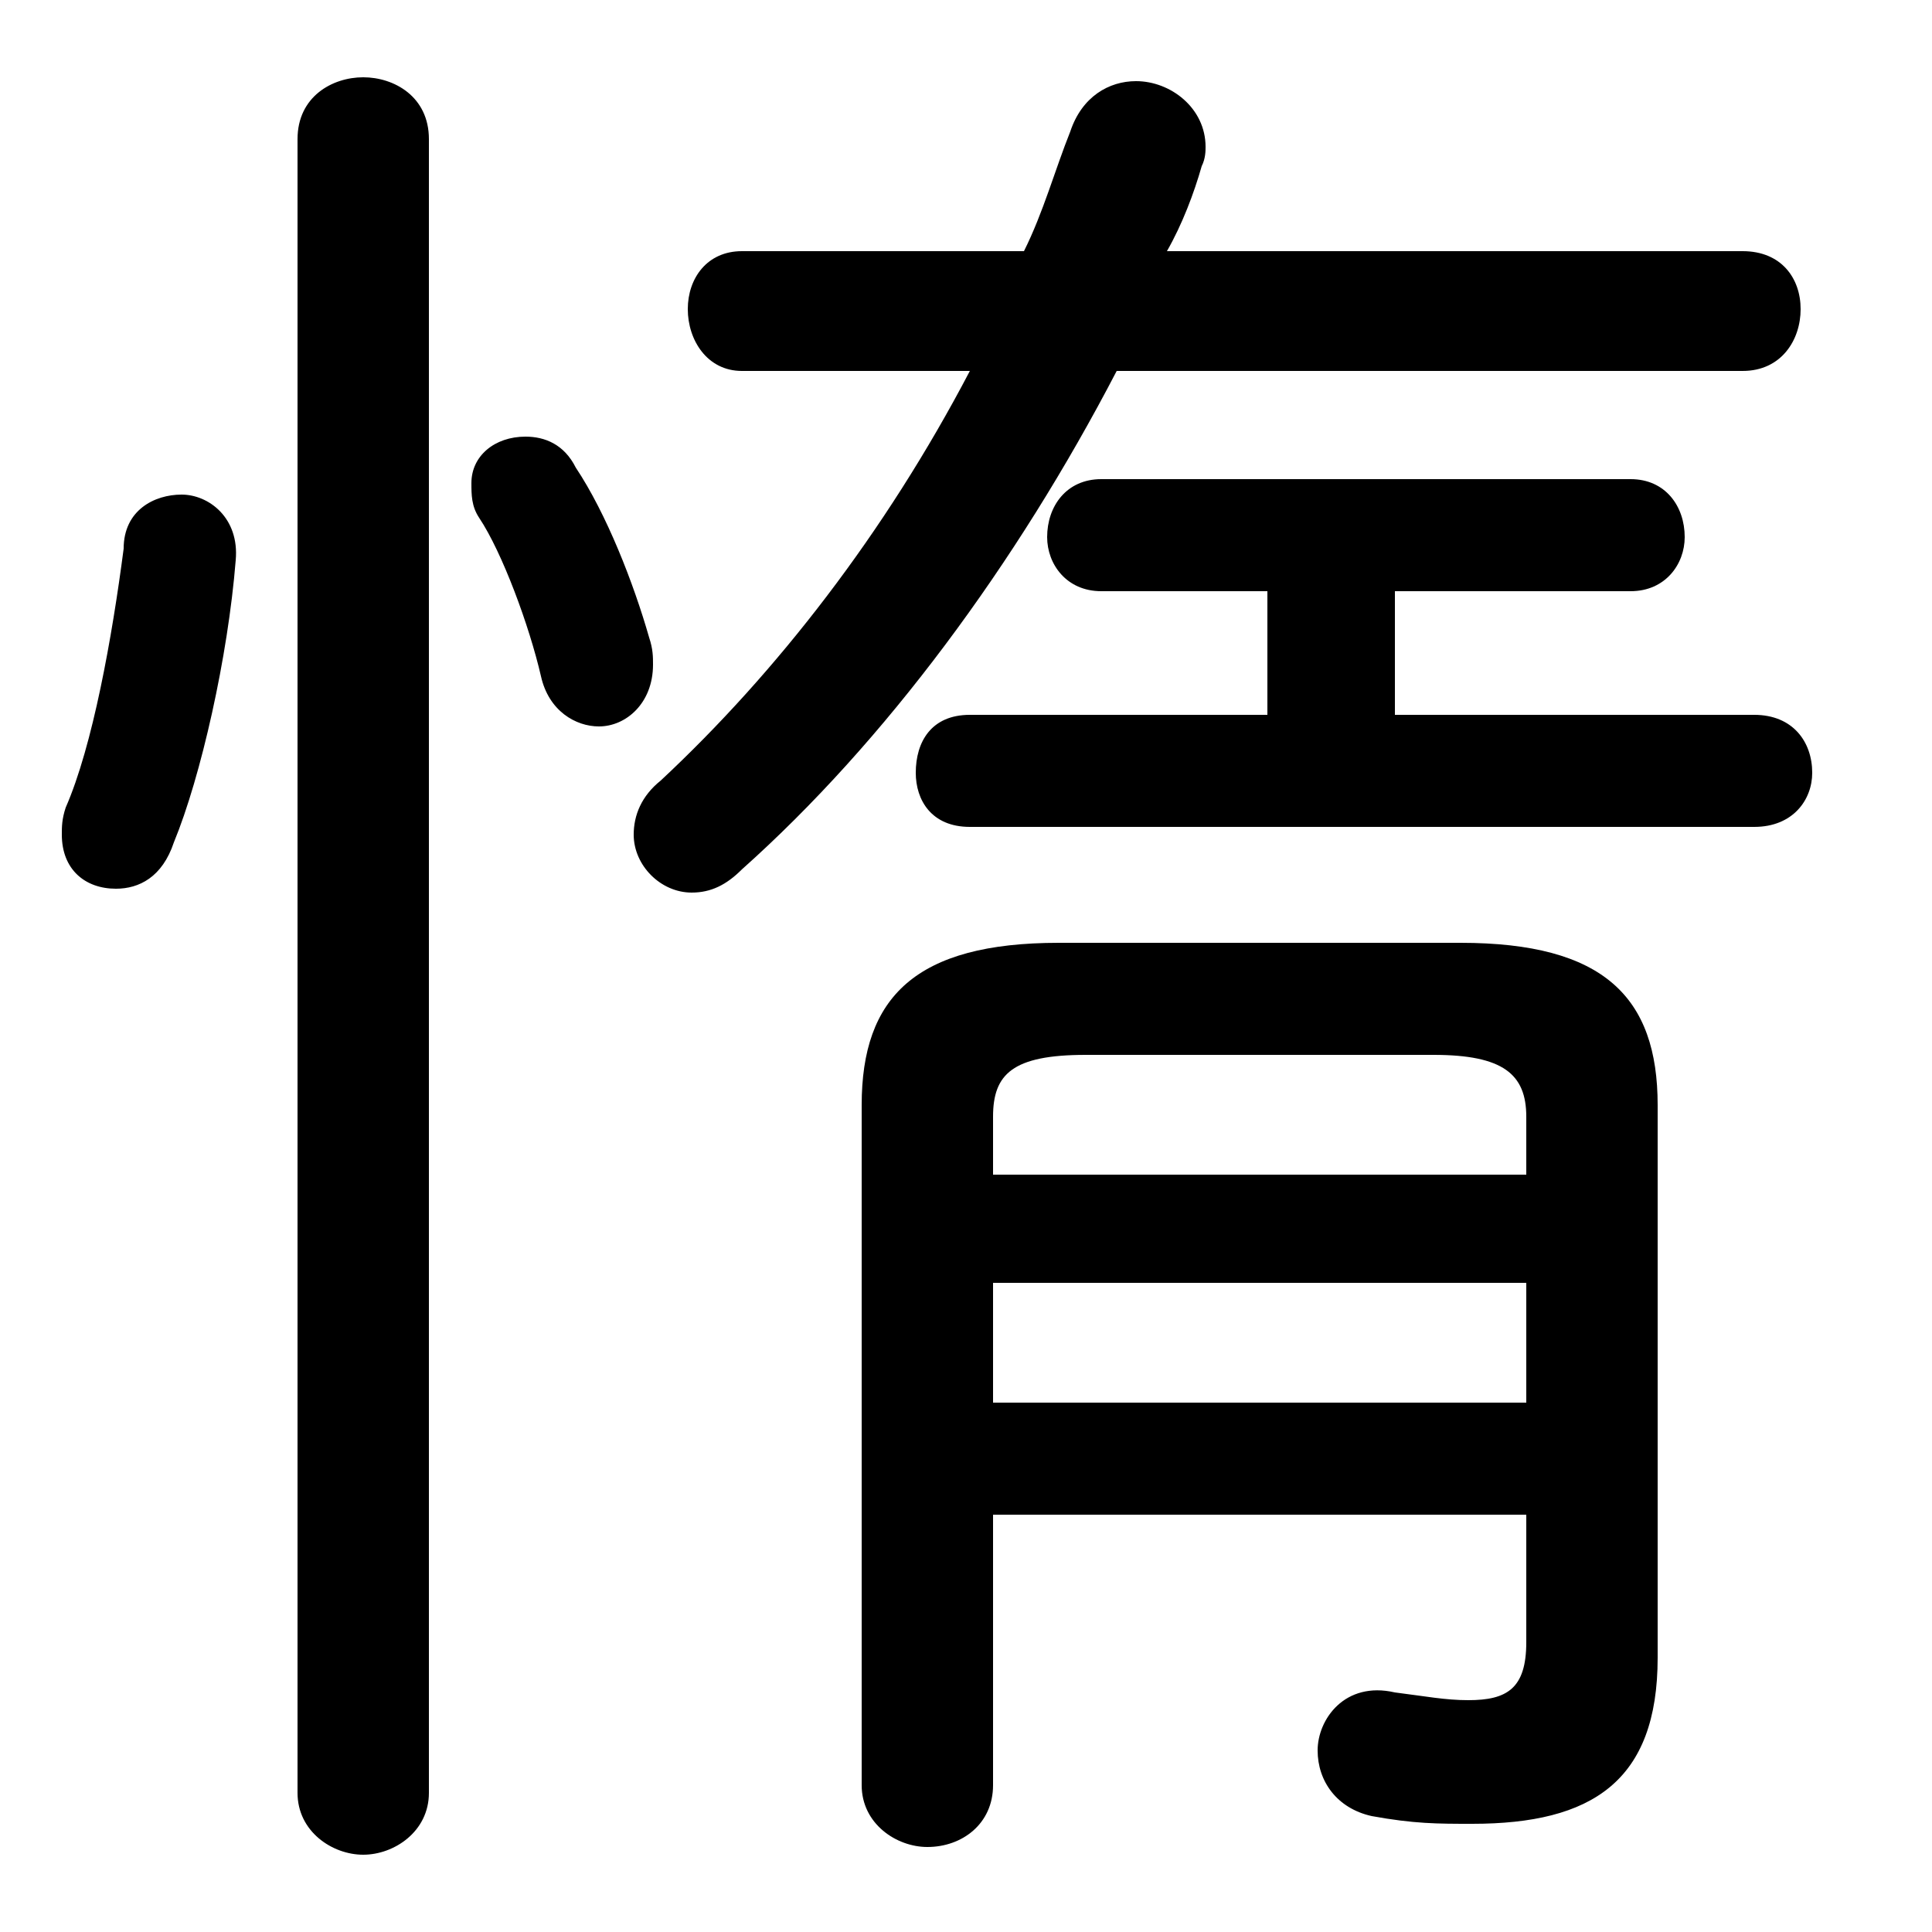 <svg xmlns="http://www.w3.org/2000/svg" viewBox="0 -44.0 50.0 50.0">
    <rect x="0" y="-44.0" width="50.0" height="50.0" fill="#808080" stroke="none"/>
    <g transform="scale(1, -1)">
        <!-- ボディの枠 -->
        <rect x="0" y="-6.0" width="50.0" height="50.0"
            stroke="white" fill="white"/>
        <!-- グリフ座標系の原点 -->
        <circle cx="0" cy="0" r="5" fill="white"/>
        <!-- グリフのアウトライン -->
        <g style="fill:black;stroke:#000000;stroke-width:0;stroke-linecap:round;stroke-linejoin:round;">
        <path d="M 25.1 34.4 C 22.9 30.2 20.1 26.6 17.1 23.8 C 16.6 23.4 16.4 22.9 16.4 22.4 C 16.4 21.6 17.1 20.9 17.9 20.9 C 18.4 20.9 18.8 21.1 19.2 21.5 C 22.9 24.8 26.3 29.4 28.9 34.4 L 45.1 34.4 C 46.1 34.4 46.6 35.2 46.6 36.0 C 46.6 36.8 46.1 37.5 45.1 37.5 L 30.2 37.5 C 30.6 38.2 30.9 39.0 31.1 39.7 C 31.2 39.9 31.2 40.1 31.2 40.2 C 31.2 41.2 30.3 41.9 29.4 41.9 C 28.7 41.9 28.0 41.5 27.7 40.6 C 27.3 39.6 27.0 38.5 26.5 37.5 L 19.2 37.5 C 18.3 37.5 17.8 36.8 17.8 36.0 C 17.8 35.2 18.3 34.4 19.2 34.4 Z M 32.8 28.7 L 32.8 25.5 L 25.1 25.5 C 24.1 25.5 23.7 24.8 23.7 24.0 C 23.7 23.3 24.1 22.6 25.1 22.6 L 45.4 22.6 C 46.4 22.6 46.9 23.3 46.9 24.0 C 46.9 24.8 46.4 25.5 45.4 25.5 L 36.1 25.5 L 36.1 28.7 L 42.2 28.7 C 43.1 28.7 43.6 29.4 43.6 30.1 C 43.6 30.9 43.1 31.6 42.2 31.6 L 28.5 31.6 C 27.6 31.6 27.1 30.9 27.1 30.1 C 27.1 29.4 27.6 28.7 28.5 28.7 Z M 25.7 4.8 L 39.5 4.8 L 39.5 1.5 C 39.5 0.3 39.0 0.0 38.0 0.0 C 37.4 0.0 36.9 0.1 36.1 0.2 C 34.8 0.5 34.1 -0.5 34.1 -1.3 C 34.1 -2.1 34.6 -2.8 35.5 -3.0 C 36.6 -3.2 37.2 -3.2 38.1 -3.2 C 41.2 -3.2 42.9 -2.1 42.9 1.1 L 42.9 15.4 C 42.9 18.2 41.5 19.6 37.8 19.6 L 27.4 19.6 C 23.7 19.6 22.3 18.2 22.3 15.4 L 22.3 -2.2 C 22.3 -3.2 23.2 -3.8 24.0 -3.8 C 24.9 -3.8 25.7 -3.2 25.7 -2.2 Z M 25.7 7.7 L 25.7 10.8 L 39.5 10.8 L 39.5 7.7 Z M 25.7 13.6 L 25.7 15.1 C 25.7 16.2 26.2 16.7 28.1 16.7 L 37.1 16.7 C 38.9 16.7 39.5 16.2 39.5 15.1 L 39.5 13.6 Z M 11.1 40.4 C 11.1 41.5 10.2 42.0 9.4 42.0 C 8.6 42.0 7.7 41.5 7.7 40.4 L 7.7 -2.4 C 7.7 -3.4 8.6 -4.0 9.4 -4.0 C 10.2 -4.0 11.1 -3.4 11.1 -2.4 Z M 3.2 29.8 C 2.9 27.5 2.4 24.7 1.7 23.1 C 1.6 22.8 1.6 22.6 1.6 22.4 C 1.6 21.5 2.2 21.0 3.0 21.0 C 3.6 21.0 4.2 21.3 4.5 22.2 C 5.2 23.9 5.9 27.0 6.1 29.5 C 6.2 30.6 5.4 31.2 4.7 31.2 C 4.0 31.2 3.2 30.8 3.2 29.8 Z M 14.9 31.9 C 14.6 32.5 14.1 32.7 13.6 32.7 C 12.8 32.7 12.2 32.2 12.2 31.5 C 12.2 31.2 12.2 30.9 12.4 30.6 C 13.0 29.7 13.7 27.8 14.0 26.5 C 14.2 25.6 14.9 25.2 15.5 25.2 C 16.2 25.2 16.9 25.8 16.9 26.8 C 16.9 27.0 16.9 27.2 16.8 27.5 C 16.4 28.9 15.7 30.7 14.9 31.9 Z"/>
    </g>
    </g>
</svg>
